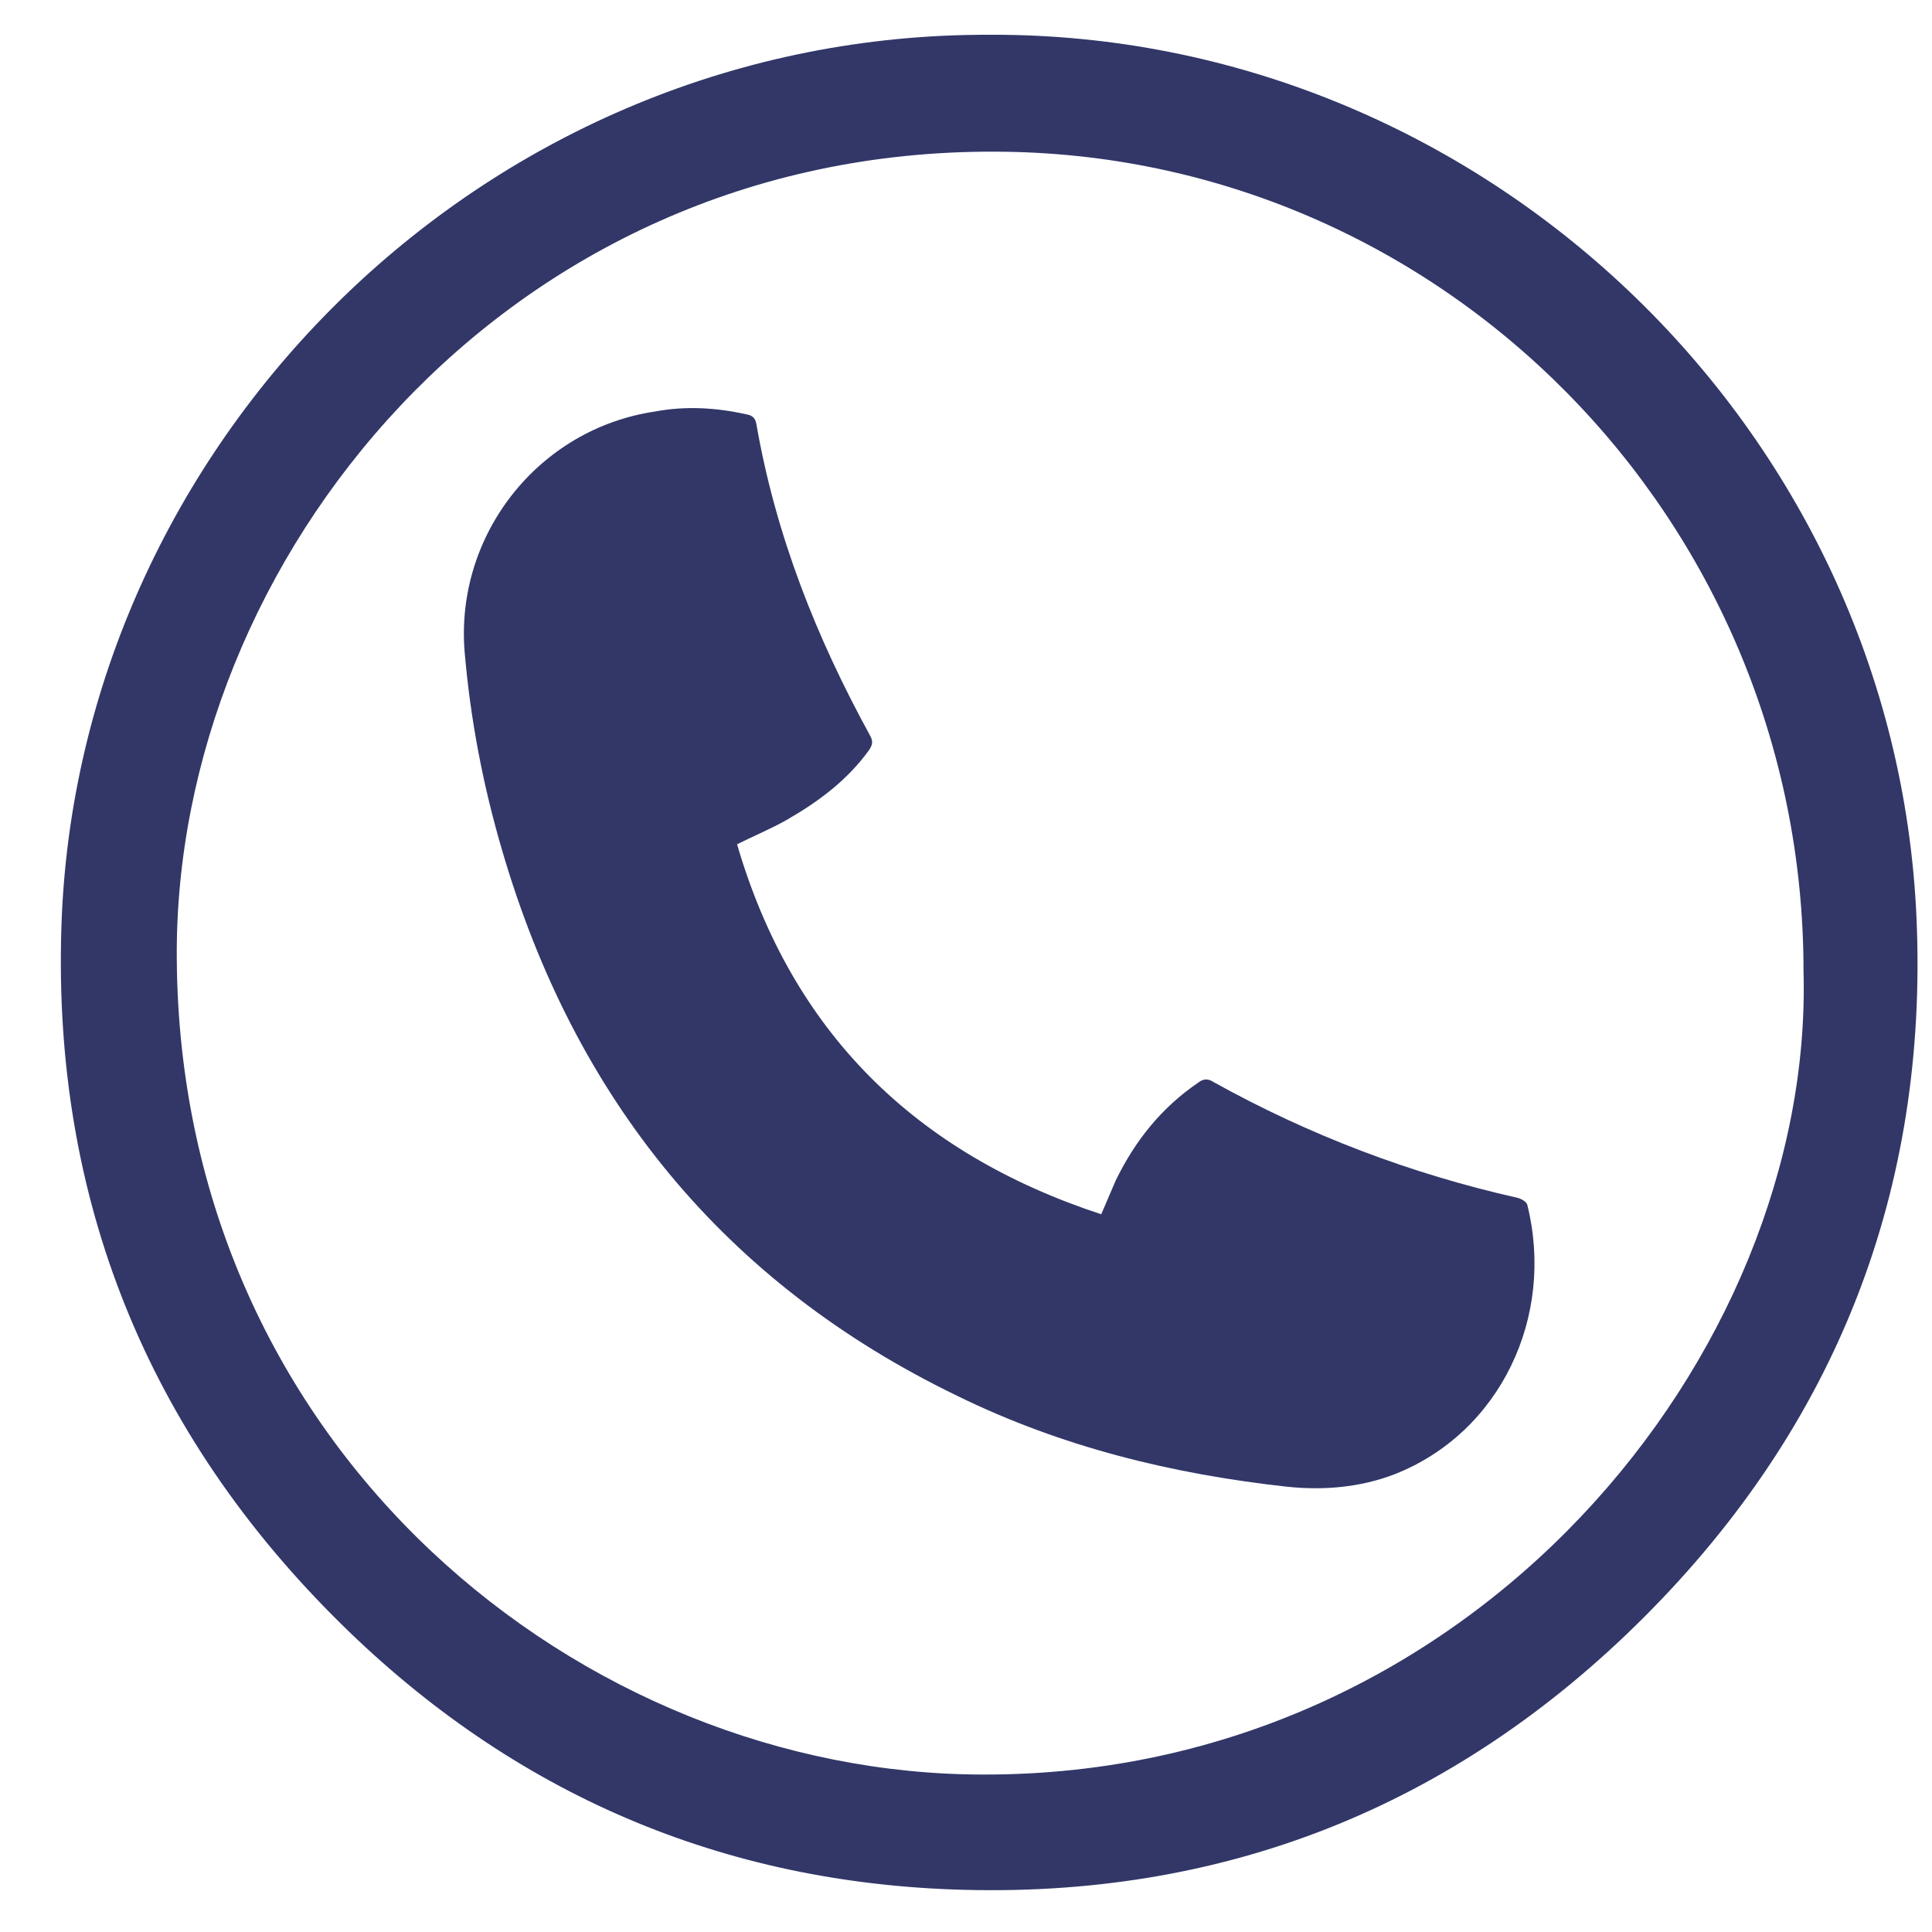 <svg xmlns="http://www.w3.org/2000/svg" xmlns:xlink="http://www.w3.org/1999/xlink" id="Layer_1" x="0px" y="0px" viewBox="0 0 20 20" style="enable-background:new 0 0 20 20;" xml:space="preserve"><style type="text/css">	.st0{fill:#323768;}</style><g>	<path class="st0" d="M10.25,0.36c5.06-0.02,9.37,4.04,9.59,9.15c0.12,2.81-0.83,5.24-2.82,7.23c-1.97,1.97-4.37,2.92-7.15,2.82  c-2.5-0.09-4.65-1.05-6.42-2.83c-1.99-2-2.93-4.44-2.81-7.25C0.86,4.52,5.05,0.34,10.25,0.36z M18.67,10.05  c0-4.68-3.76-8.47-8.37-8.48C5.22,1.55,1.8,5.81,1.83,9.92c0.03,5.1,4.21,8.45,8.35,8.45C15.25,18.38,18.78,14.01,18.67,10.05z"></path>	<path class="st0" d="M7.63,8.74c0.57,1.95,1.85,3.2,3.77,3.83c0.05-0.12,0.1-0.23,0.15-0.35c0.2-0.41,0.47-0.75,0.85-1.01  c0.05-0.04,0.1-0.05,0.16-0.01c0.99,0.55,2.04,0.95,3.15,1.2c0.04,0.01,0.09,0.04,0.1,0.07c0.29,1.16-0.28,2.36-1.37,2.79  c-0.36,0.14-0.75,0.17-1.12,0.13c-1.18-0.13-2.33-0.41-3.41-0.94c-2.42-1.17-3.96-3.08-4.71-5.64C5,8.13,4.87,7.45,4.81,6.75  c-0.1-1.21,0.76-2.31,1.97-2.49C7.1,4.2,7.42,4.22,7.73,4.29c0.06,0.01,0.09,0.04,0.1,0.1c0.2,1.15,0.62,2.21,1.18,3.23  c0.03,0.06,0.02,0.09-0.01,0.14C8.77,8.08,8.47,8.3,8.14,8.49C7.98,8.58,7.81,8.65,7.63,8.74z"></path></g></svg>